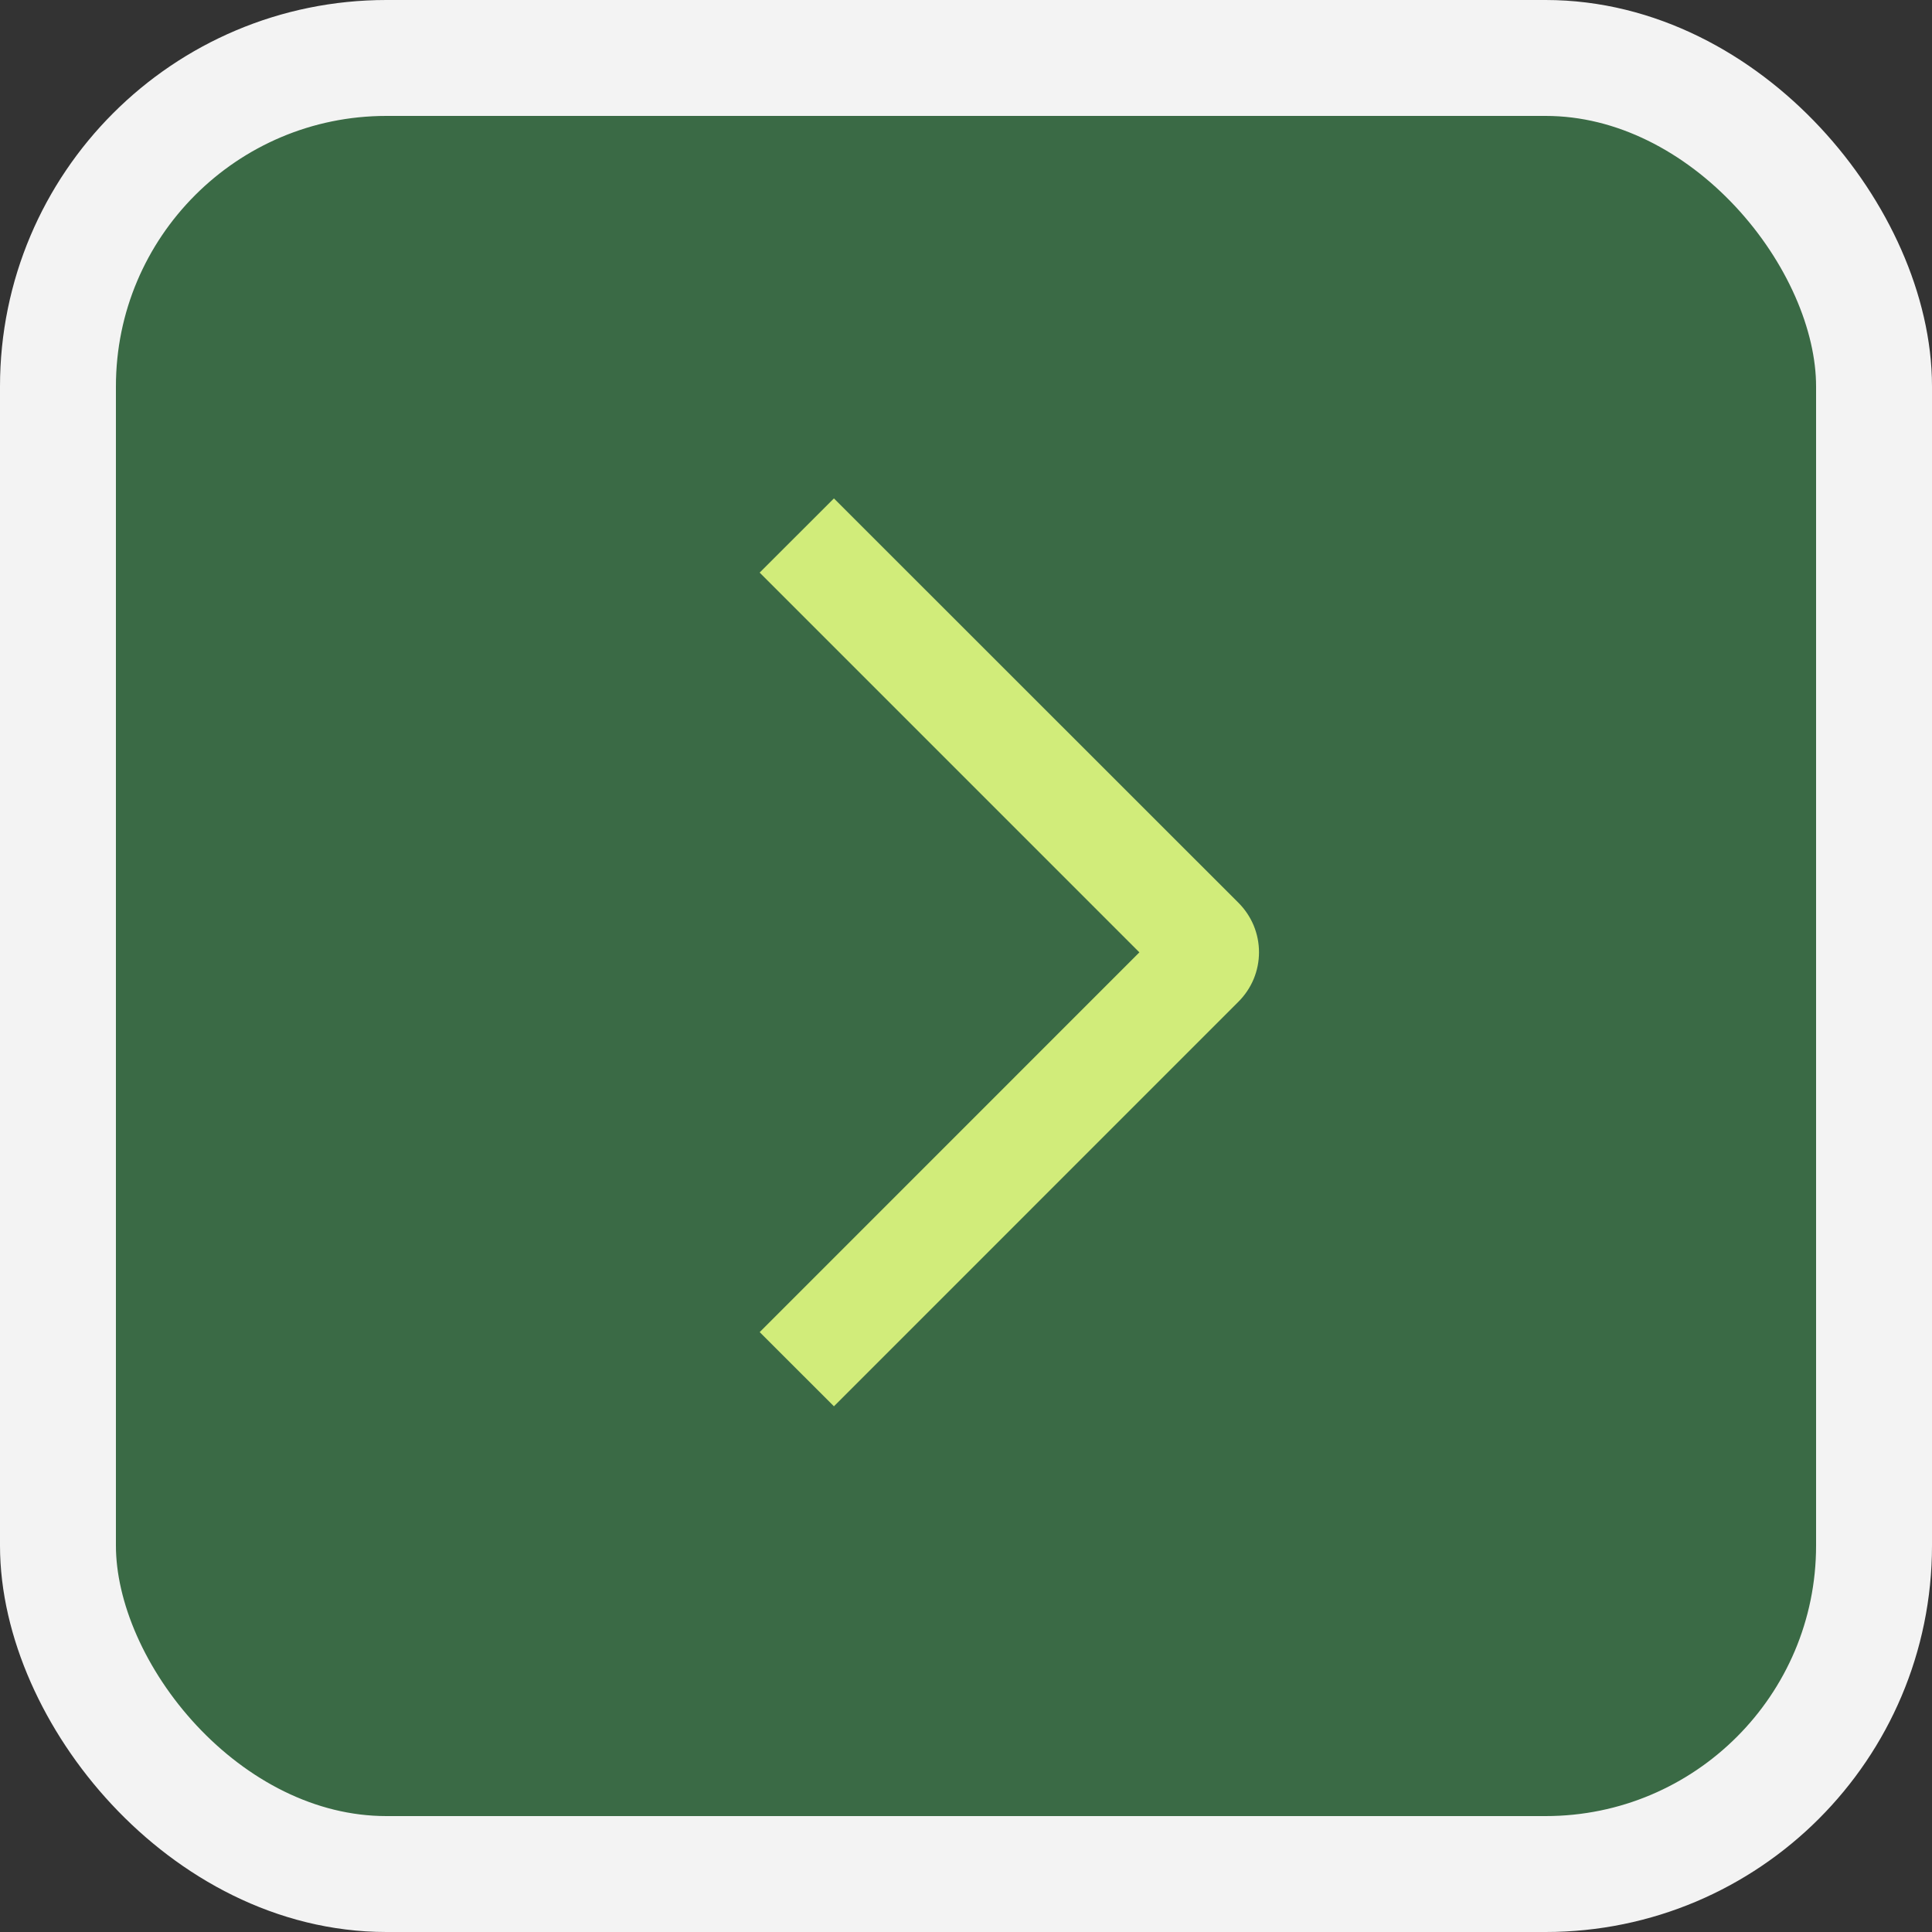 <svg width="50" height="50" viewBox="0 0 50 50" fill="none" xmlns="http://www.w3.org/2000/svg">
<rect x="0" y="0" width="50" height="50" fill="#333333" stroke="none"/>
<rect x="1.5" y="1.5" width="47" height="47" rx="8.5" fill="#3A6A45" stroke="#F3F3F3" stroke-width="3"/>
<path d="M19.66 14.819L21.582 12.899L32.051 23.364C32.219 23.532 32.353 23.731 32.445 23.951C32.536 24.171 32.583 24.406 32.583 24.644C32.583 24.882 32.536 25.117 32.445 25.337C32.353 25.557 32.219 25.756 32.051 25.924L21.582 36.395L19.661 34.475L29.487 24.647L19.66 14.819Z" fill="#D1EC7A"/>
</svg>
